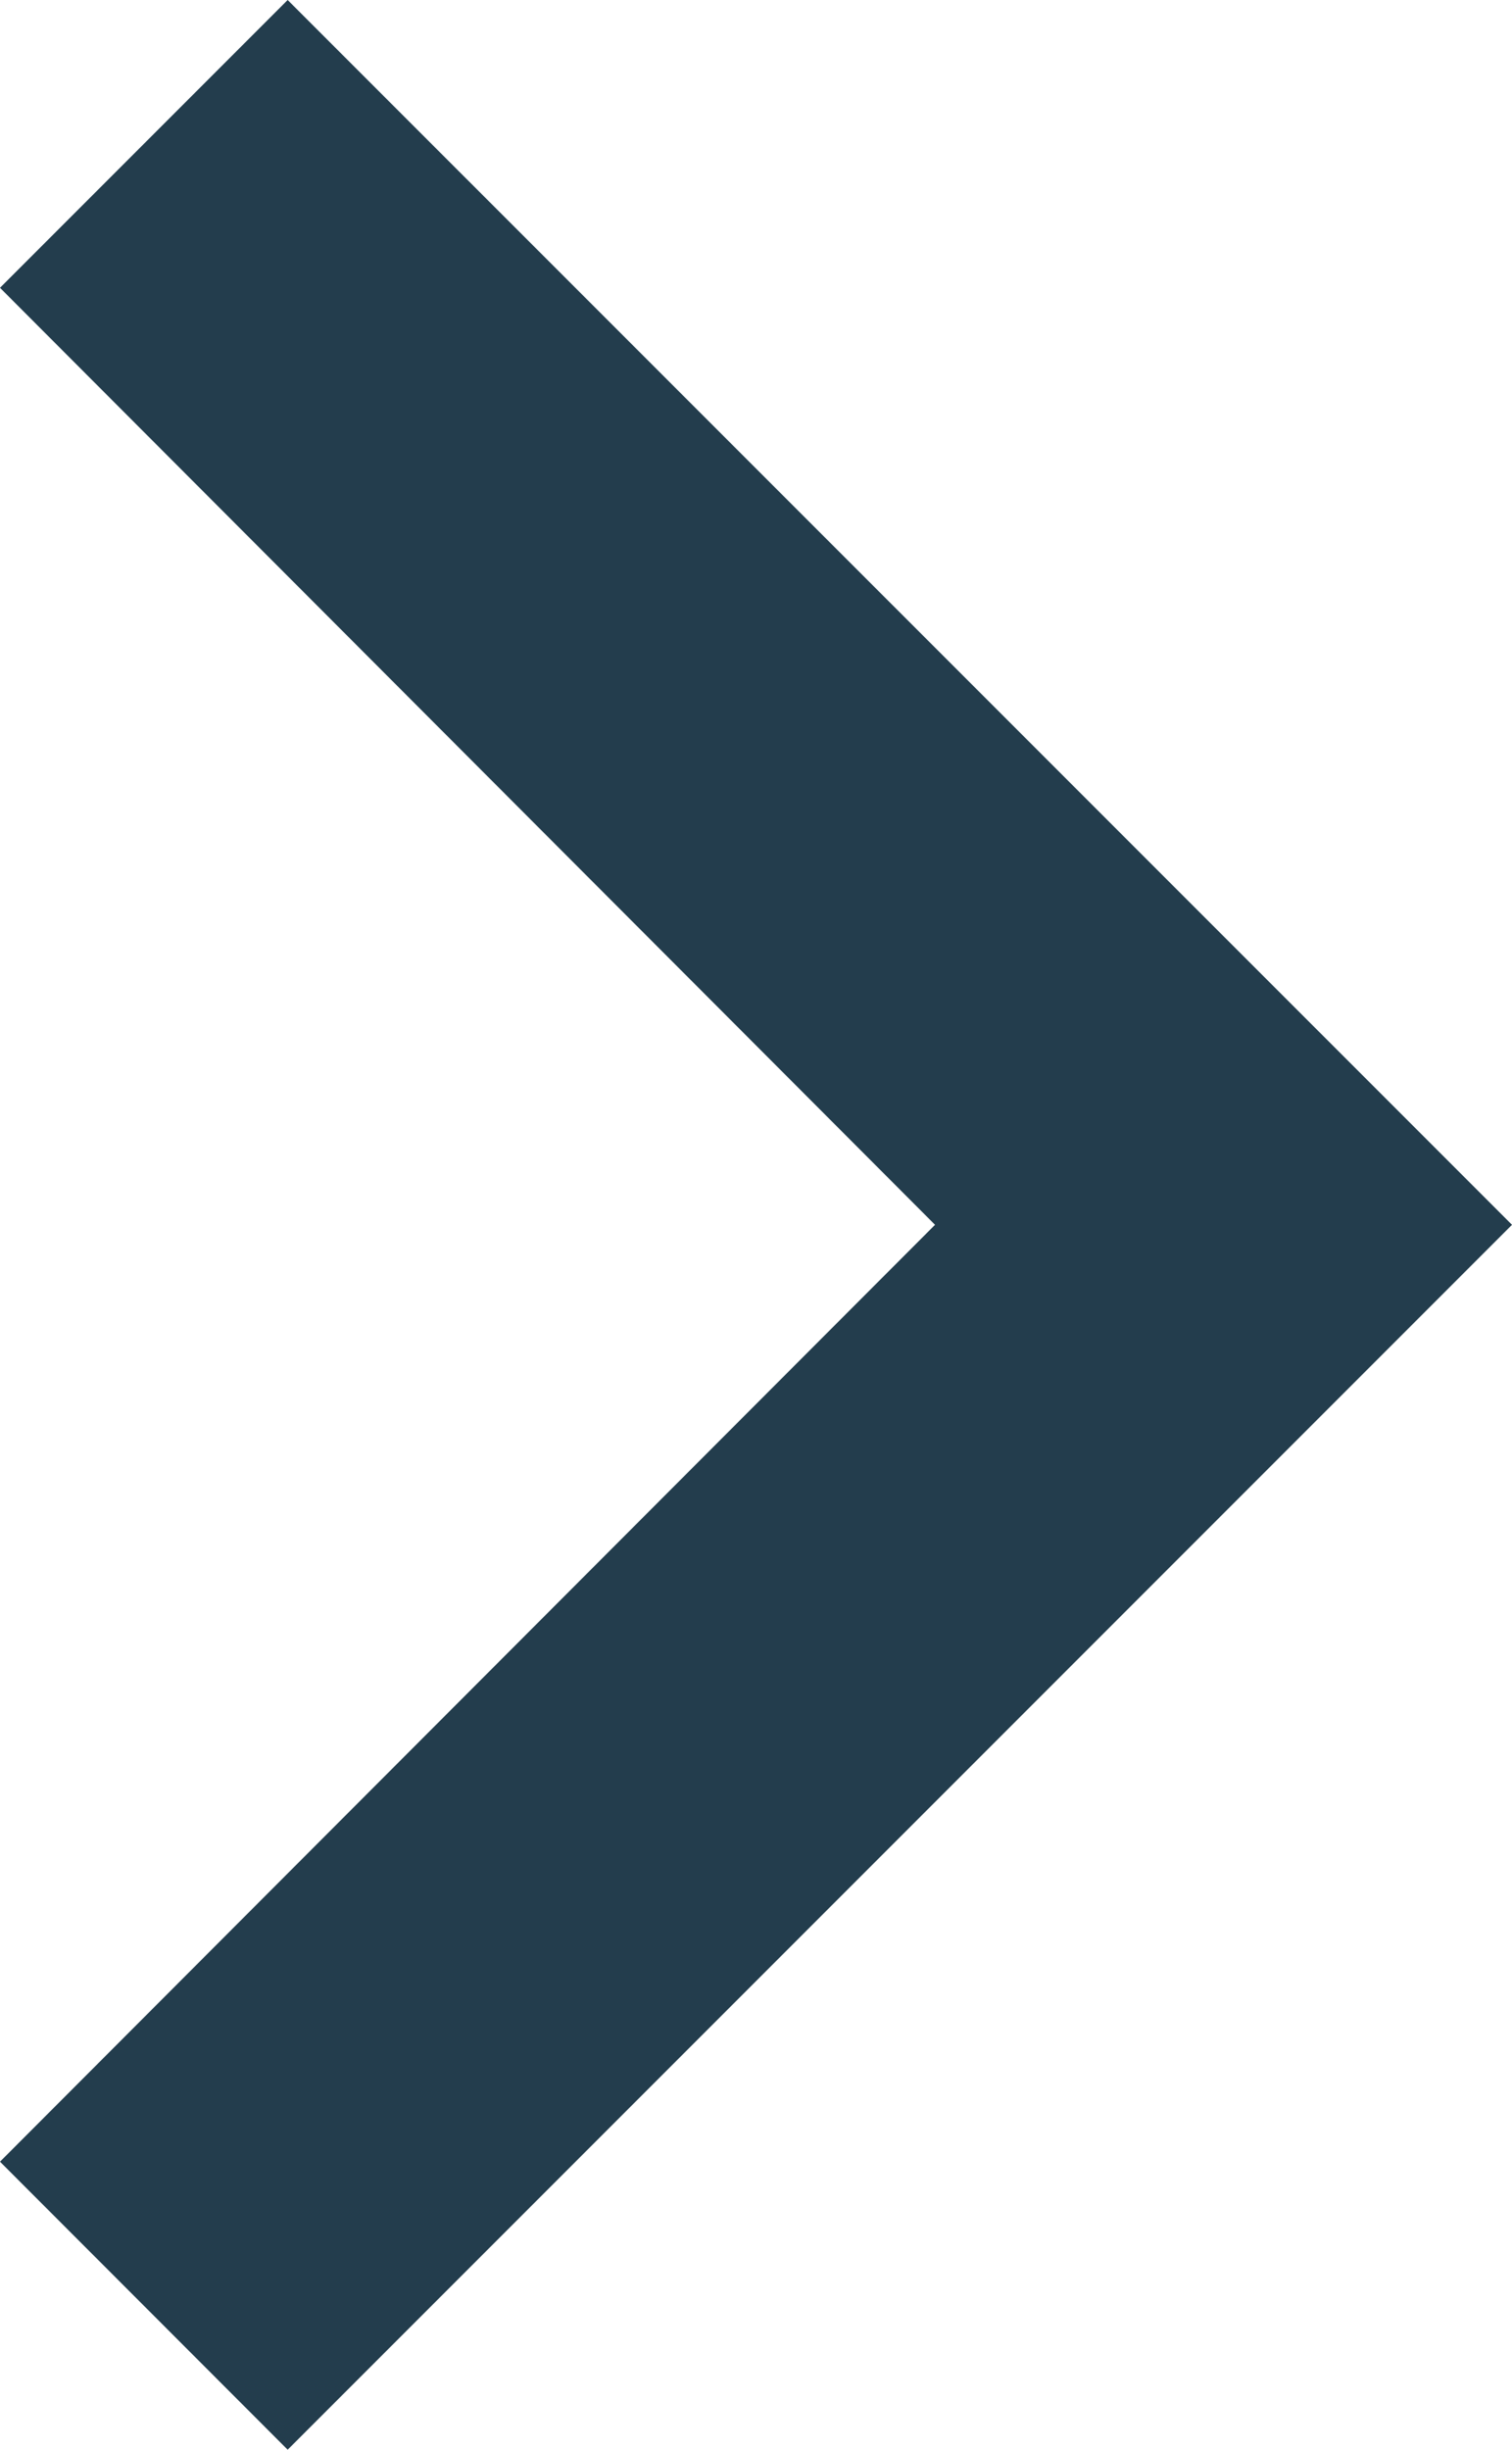 <svg xmlns="http://www.w3.org/2000/svg" width="12.867" height="20.837" viewBox="0 0 12.867 20.837">
  <path id="ic_keyboard_arrow_right_24px" d="M21.457,24.139,13.5,16.169,21.457,8.2,19.009,5.75,8.59,16.169,19.009,26.587Z" transform="translate(21.457 26.587) rotate(180)" fill="#233d4d"/>
</svg>
